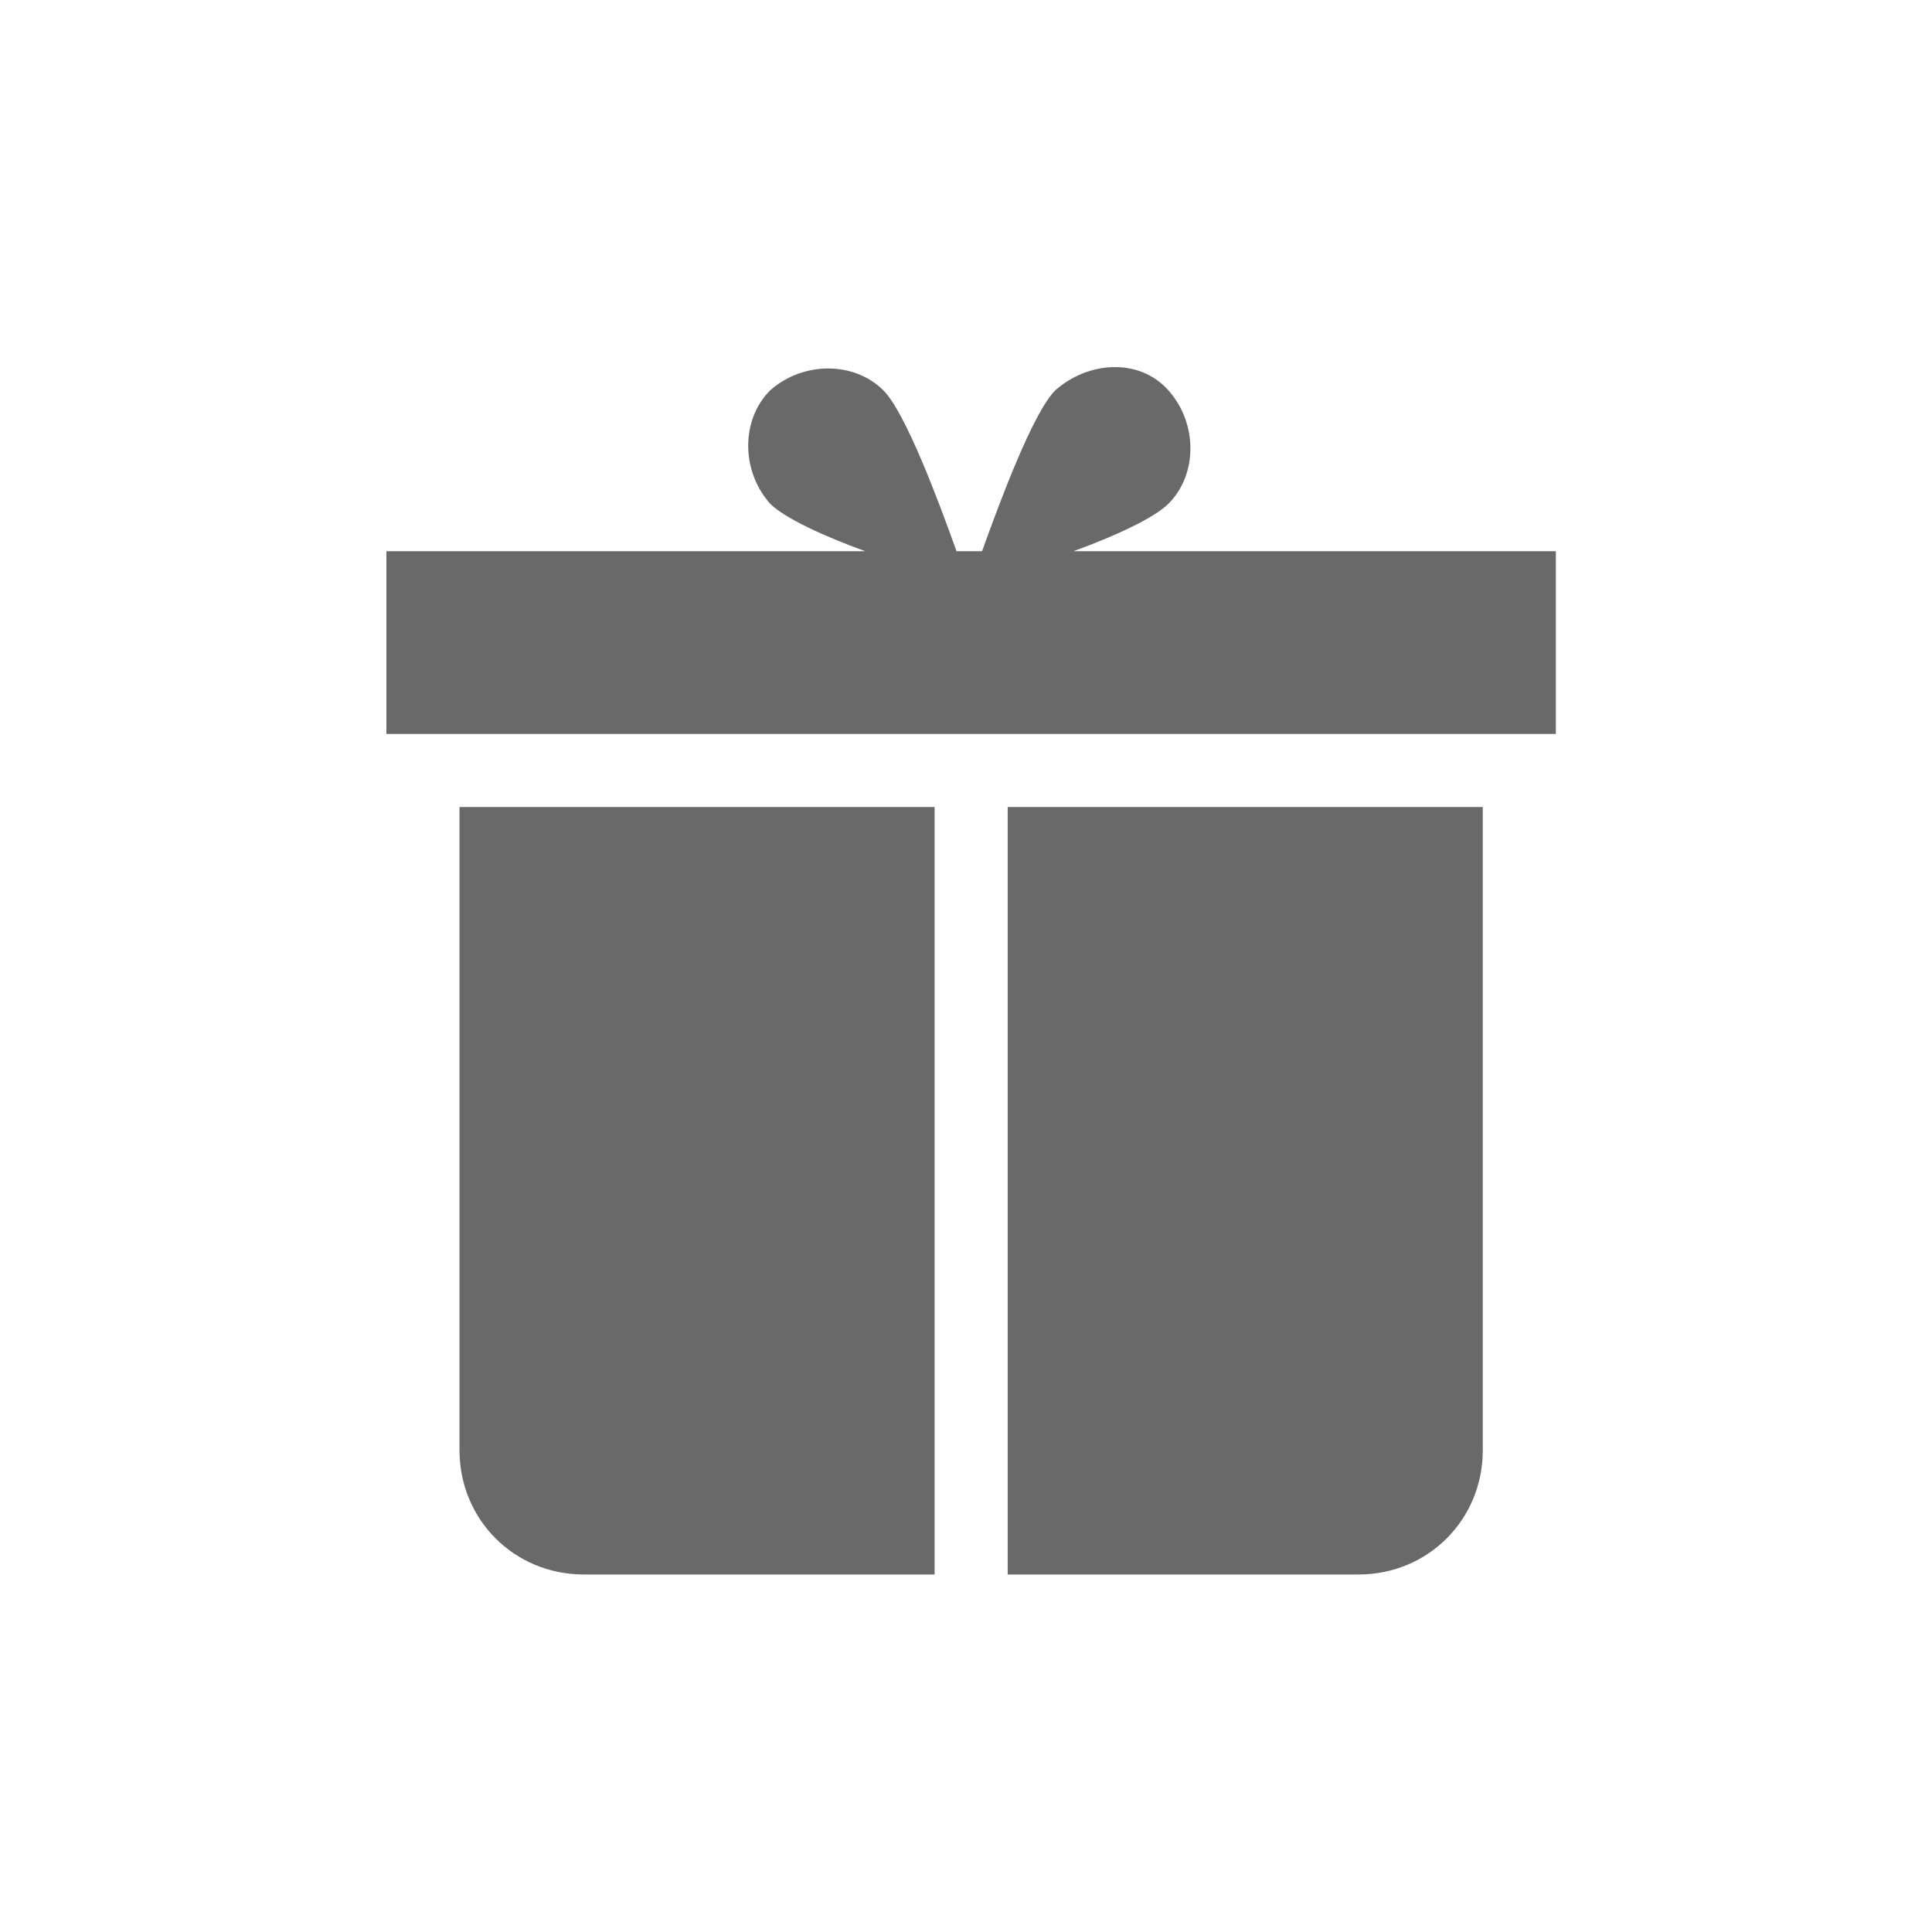 <svg width="80" height="80" viewBox="0 0 80 80" fill="none" xmlns="http://www.w3.org/2000/svg">
<path d="M38.699 65.196V33.417H19.027V60.051C19.027 62.926 21.297 65.196 24.172 65.196L38.699 65.196Z" fill="#696969"/>
<path d="M61.399 60.051V33.417H41.726V65.196H56.254C59.129 65.196 61.399 62.926 61.399 60.051L61.399 60.051Z" fill="#696969"/>
<path d="M48.384 20.857C49.595 19.646 49.595 17.528 48.384 16.166C47.174 14.804 45.055 14.955 43.693 16.166C42.785 17.074 41.423 20.705 40.666 22.824H39.607C38.851 20.705 37.489 17.073 36.581 16.166C35.37 14.955 33.252 14.955 31.889 16.166C30.679 17.376 30.679 19.495 31.889 20.857C32.495 21.462 34.159 22.219 35.824 22.824H16V30.391H64.425V22.824H44.45C46.114 22.219 47.779 21.462 48.384 20.857H48.384Z" fill="#696969"/>
</svg>

